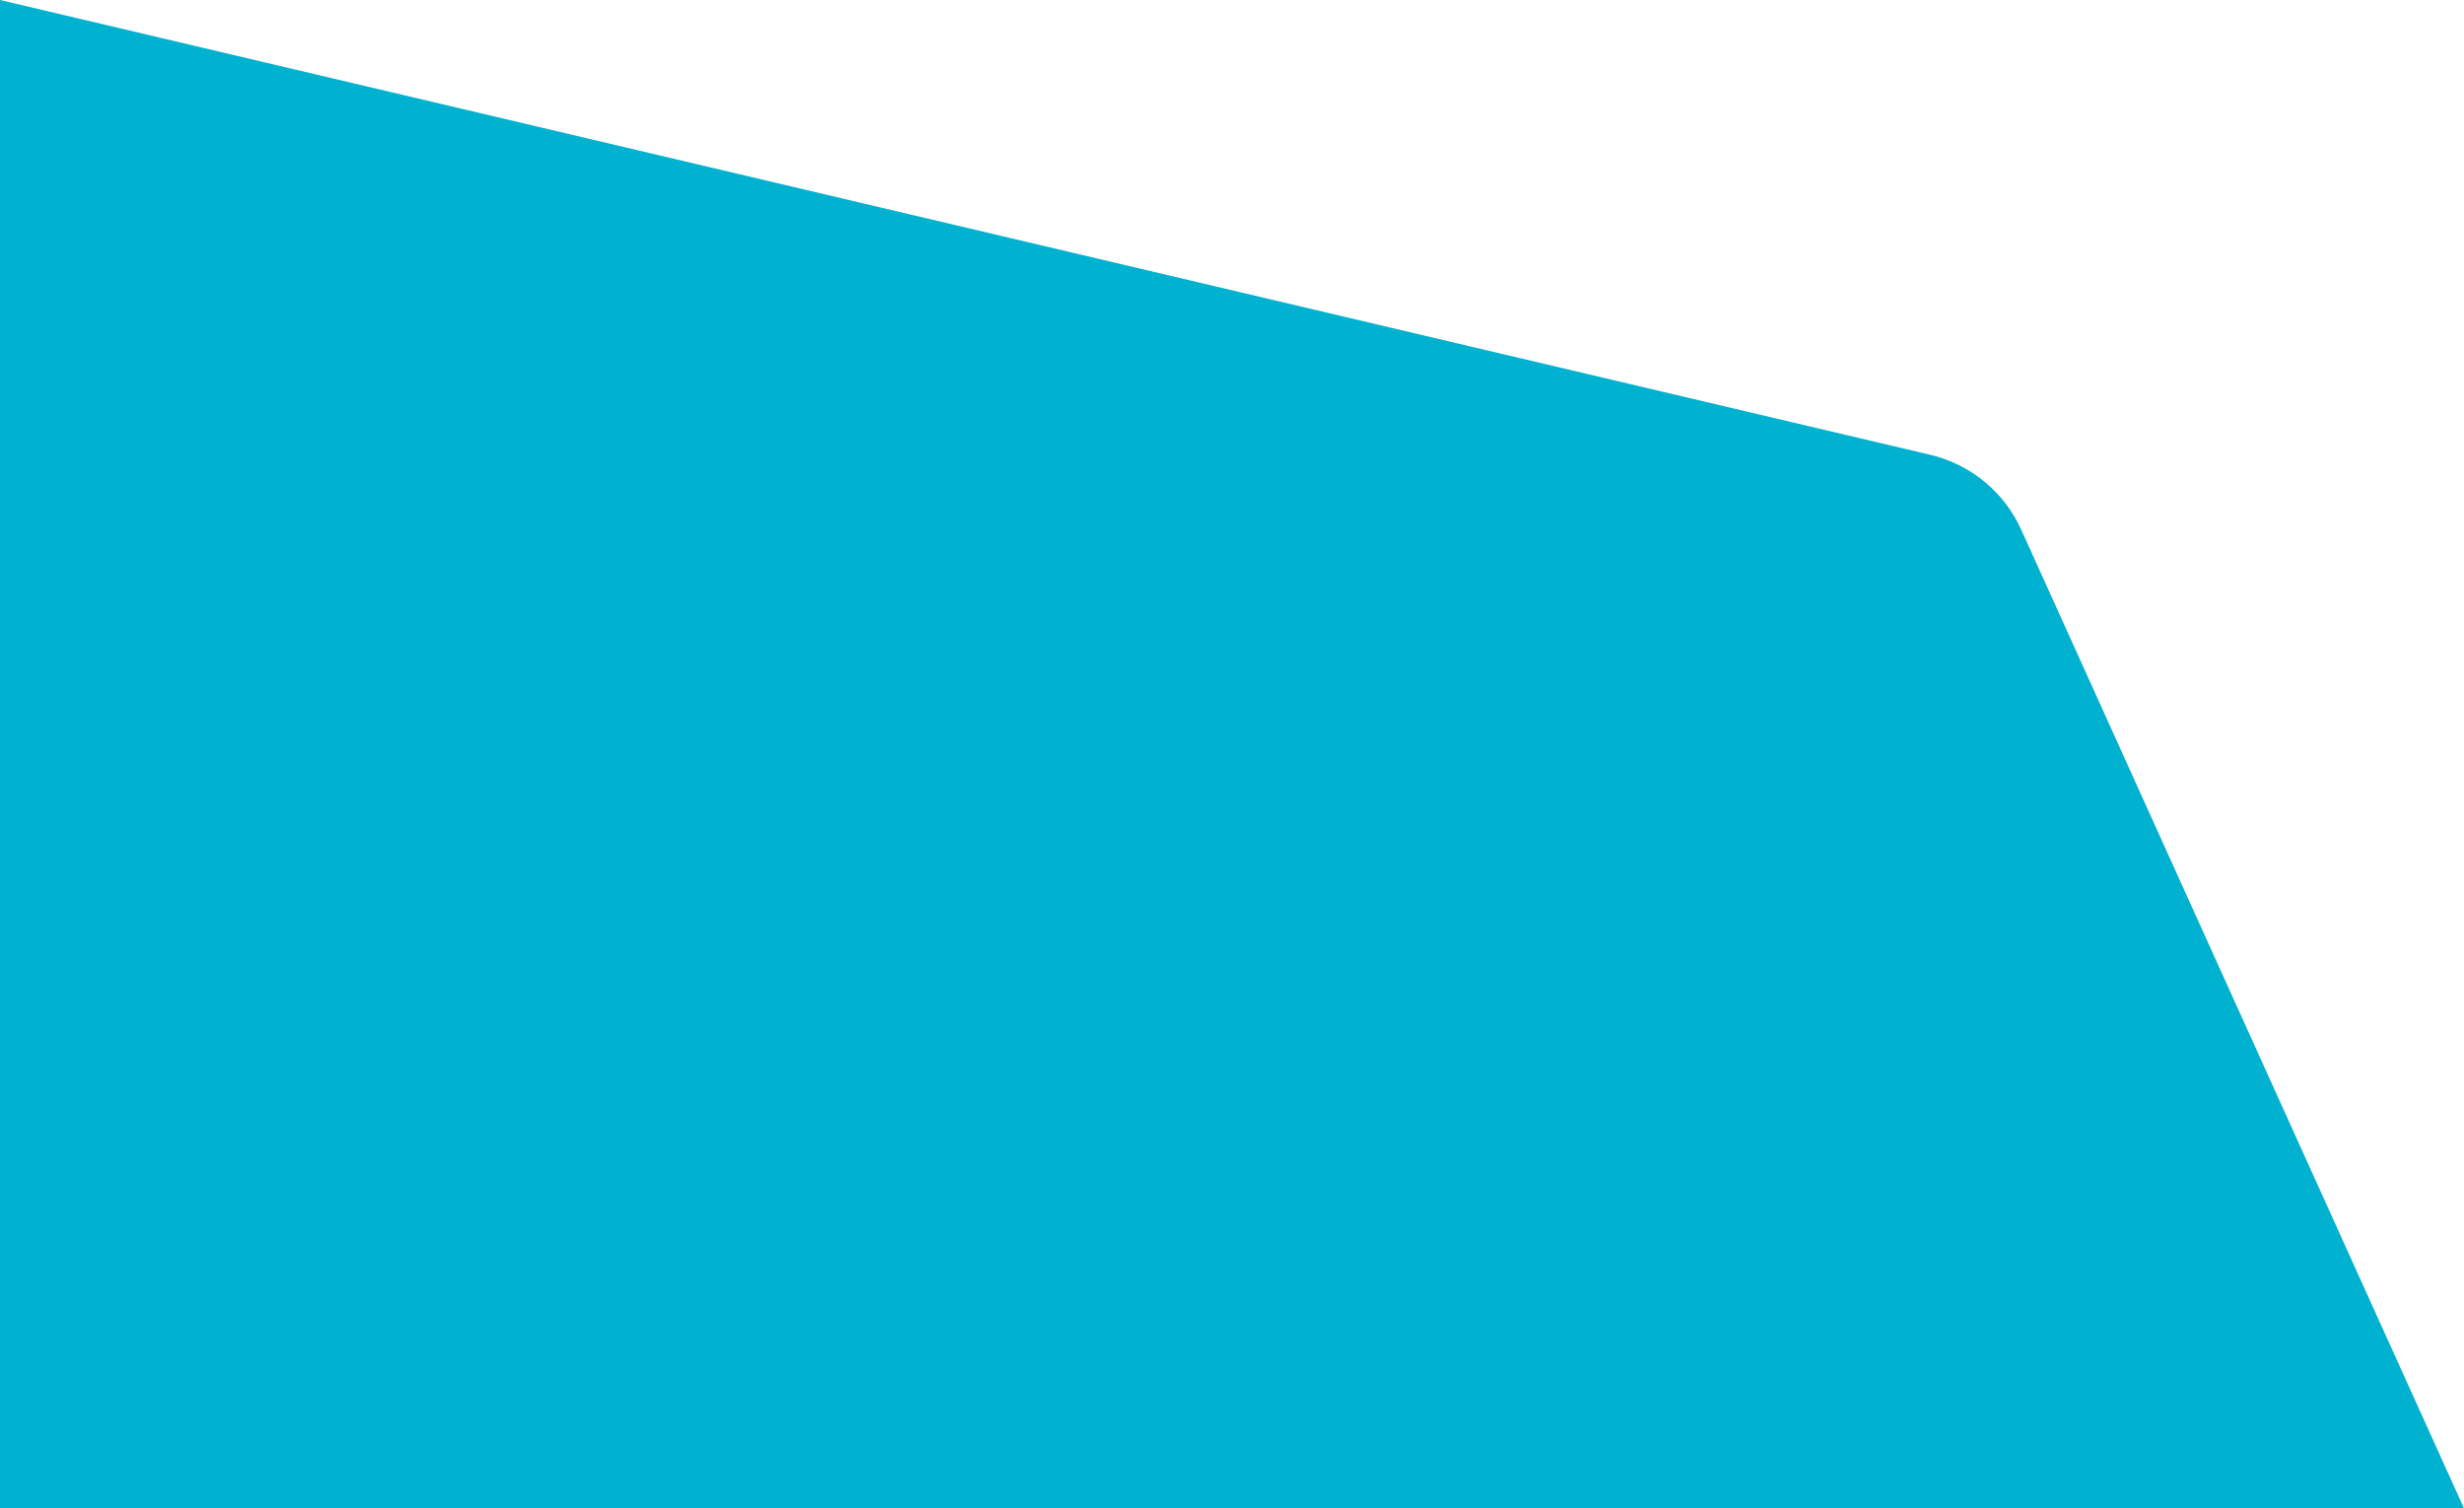 <?xml version="1.0" encoding="utf-8"?>
<!-- Generator: Adobe Illustrator 25.0.0, SVG Export Plug-In . SVG Version: 6.00 Build 0)  -->
<svg version="1.1" id="圖層_1" xmlns="http://www.w3.org/2000/svg" xmlns:xlink="http://www.w3.org/1999/xlink" x="0px" y="0px"
	 viewBox="0 0 923 565" style="enable-background:new 0 0 923 565;" xml:space="preserve">
<style type="text/css">
	.st0{opacity:0.3;}
	.st1{fill:none;}
	.st2{fill:#FFC6B9;}
	.st3{fill:#99FFCC;}
	.st4{clip-path:url(#SVGID_2_);}
	.st5{opacity:0.5;clip-path:url(#SVGID_4_);}
	.st6{fill:#FFC5B8;}
	.st7{clip-path:url(#SVGID_6_);}
	.st8{opacity:0.3;fill:#00B1D0;}
	.st9{clip-path:url(#SVGID_8_);}
	.st10{fill:#FFFFFF;}
	.st11{fill:none;stroke:#00B1D0;stroke-width:5.364;stroke-miterlimit:10;}
	.st12{opacity:0.5;clip-path:url(#SVGID_10_);}
	.st13{fill:#00B0CF;}
	.st14{fill:#00B1D0;}
	.st15{fill:none;stroke:#FFFFFF;stroke-width:3;stroke-miterlimit:10;}
	.st16{fill:url(#SVGID_15_);}
	.st17{fill:none;stroke:#00B1D0;stroke-miterlimit:10;}
	.st18{fill:none;stroke:#FFC6B9;stroke-width:0.597;stroke-miterlimit:10;}
	.st19{opacity:0.5;}
	.st20{clip-path:url(#SVGID_17_);}
	.st21{clip-path:url(#SVGID_19_);}
	.st22{clip-path:url(#SVGID_21_);}
	.st23{fill:#FFC8A5;}
	.st24{fill:#FFF5F1;}
	.st25{fill:#1E1E1C;}
	.st26{fill:#162026;}
	.st27{fill:#F9EBE5;}
	.st28{fill:#363332;}
	.st29{fill:#FFBD98;}
	.st30{clip-path:url(#SVGID_29_);fill:#121C21;}
	.st31{fill:#121C21;}
	.st32{fill:#001B2F;}
	.st33{fill:#054B8D;}
	.st34{fill:#656DB4;}
	.st35{clip-path:url(#SVGID_31_);fill:#121C21;}
	.st36{fill:#8A8DCF;}
	.st37{fill:#59619C;}
	.st38{fill:#3E4180;}
	.st39{fill:#985126;}
	.st40{fill:#1E2021;}
	.st41{fill:#FFD580;}
	.st42{fill:#8A461D;}
	.st43{clip-path:url(#SVGID_33_);fill:#121C21;}
	.st44{fill:#985024;}
	.st45{fill:#263F47;}
	.st46{fill:#9D9A9D;}
	.st47{fill:none;stroke:#FCB96C;stroke-width:0.434;stroke-linecap:round;stroke-linejoin:round;stroke-miterlimit:10;}
	.st48{fill:#804B2A;}
	.st49{fill:#FFAB76;}
	.st50{fill:#723D23;}
	.st51{fill:#824B2D;}
	.st52{fill:#FF8282;}
	.st53{fill:#F76E6D;}
	.st54{fill:none;stroke:#FB8148;stroke-width:0.33;stroke-linecap:round;stroke-miterlimit:10;}
	.st55{fill:#FFC9B2;}
	.st56{fill:#F59458;}
	.st57{fill:#FFE7CB;}
	.st58{fill:#242221;}
	.st59{fill:#FCB894;}
	.st60{fill:#353432;}
	.st61{fill:#FFB369;}
	.st62{fill:#E89983;}
	.st63{fill:#B47253;}
	.st64{fill:#FF9F6F;}
	.st65{fill:#00283F;}
	.st66{fill:#FB8148;}
	.st67{fill:none;stroke:#FB8148;stroke-width:0.286;stroke-linecap:round;stroke-miterlimit:10;}
	.st68{fill:none;stroke:#001B2F;stroke-width:0.286;stroke-linecap:round;stroke-linejoin:round;stroke-miterlimit:10;}
	.st69{clip-path:url(#SVGID_39_);fill:#121C21;}
	.st70{fill:#FF7983;}
	.st71{fill:#FFA770;}
	.st72{fill:#474447;}
	.st73{fill:#575456;}
	.st74{clip-path:url(#SVGID_41_);fill:#121C21;}
	.st75{fill:#FF8A54;}
	.st76{fill:none;stroke:#474447;stroke-width:0.379;stroke-linecap:round;stroke-linejoin:round;stroke-miterlimit:10;}
	.st77{fill:#F56E6C;}
	.st78{clip-path:url(#SVGID_43_);}
	.st79{fill:none;stroke:#FF8986;stroke-width:0.277;stroke-miterlimit:10;}
	.st80{fill:#007079;}
	.st81{fill:#A05B30;}
	.st82{fill:#AF6437;}
	.st83{fill:none;stroke:#F56E6C;stroke-width:0.739;stroke-linecap:round;stroke-linejoin:round;stroke-miterlimit:10;}
	.st84{fill:#FF5A6A;}
	.st85{fill:#FF6C77;}
	.st86{fill:#000209;}
	.st87{fill:none;stroke:#FF4A62;stroke-width:0.731;stroke-linecap:round;stroke-linejoin:round;stroke-miterlimit:10;}
	.st88{fill:#000D26;}
	.st89{fill:#FF4A62;}
	.st90{fill:none;stroke:#FF5A6A;stroke-width:0.274;stroke-linecap:round;stroke-linejoin:round;stroke-miterlimit:10;}
	.st91{fill:#986E61;}
	.st92{fill:#A67E6F;}
	.st93{fill:#DEC4BF;}
	.st94{fill:none;stroke:#C7A6A0;stroke-width:0.274;stroke-linecap:round;stroke-linejoin:round;stroke-miterlimit:10;}
	.st95{clip-path:url(#SVGID_51_);}
	.st96{clip-path:url(#SVGID_53_);}
	.st97{clip-path:url(#SVGID_55_);}
	.st98{clip-path:url(#SVGID_63_);fill:#121C21;}
	.st99{clip-path:url(#SVGID_65_);fill:#121C21;}
	.st100{clip-path:url(#SVGID_67_);fill:#121C21;}
	.st101{clip-path:url(#SVGID_73_);fill:#121C21;}
	.st102{clip-path:url(#SVGID_75_);fill:#121C21;}
	.st103{clip-path:url(#SVGID_77_);}
	.st104{fill:none;stroke:#FFFFFF;stroke-width:1.802;stroke-linecap:round;stroke-linejoin:round;}
	
		.st105{fill:none;stroke:#FFFFFF;stroke-width:1.802;stroke-linecap:round;stroke-linejoin:round;stroke-dasharray:0,19.973,0,19.973;}
	
		.st106{fill:none;stroke:#FFFFFF;stroke-width:1.802;stroke-linecap:round;stroke-linejoin:round;stroke-dasharray:0,19.973,0,19.973,0,19.973;}
	.st107{fill:#00B1D0;stroke:#FFFFFF;stroke-width:2.089;stroke-miterlimit:10;}
	.st108{fill:none;stroke:#FFFFFF;stroke-width:3.604;stroke-linecap:round;stroke-linejoin:round;}
	
		.st109{fill:none;stroke:#FFFFFF;stroke-width:3.604;stroke-linecap:round;stroke-linejoin:round;stroke-dasharray:0,19.973,0,19.973;}
	
		.st110{fill:none;stroke:#FFFFFF;stroke-width:3.604;stroke-linecap:round;stroke-linejoin:round;stroke-dasharray:0,19.973,0,19.973,0,19.973;}
	.st111{fill:none;stroke:#00B1D0;stroke-width:4;stroke-miterlimit:10;}
	.st112{fill:none;stroke:#00B1D0;stroke-width:3.068;stroke-miterlimit:10;}
	.st113{fill:none;stroke:#FFFFFF;stroke-width:0.419;stroke-linecap:round;stroke-linejoin:round;}
	
		.st114{fill:none;stroke:#FFFFFF;stroke-width:0.419;stroke-linecap:round;stroke-linejoin:round;stroke-dasharray:0,4.64,0,4.64;}
	
		.st115{fill:none;stroke:#FFFFFF;stroke-width:0.419;stroke-linecap:round;stroke-linejoin:round;stroke-dasharray:0,4.64,0,4.64,0,4.64;}
	.st116{fill:#00B1D0;stroke:#FFFFFF;stroke-width:0.485;stroke-miterlimit:10;}
	.st117{fill:none;stroke:#FFFFFF;stroke-width:0.837;stroke-linecap:round;stroke-linejoin:round;}
	
		.st118{fill:none;stroke:#FFFFFF;stroke-width:0.837;stroke-linecap:round;stroke-linejoin:round;stroke-dasharray:0,4.64,0,4.64;}
	
		.st119{fill:none;stroke:#FFFFFF;stroke-width:0.837;stroke-linecap:round;stroke-linejoin:round;stroke-dasharray:0,4.64,0,4.64,0,4.64;}
	.st120{fill:none;stroke:#FFFFFF;stroke-width:0.491;stroke-linecap:round;stroke-linejoin:round;}
	
		.st121{fill:none;stroke:#FFFFFF;stroke-width:0.491;stroke-linecap:round;stroke-linejoin:round;stroke-dasharray:0,5.441,0,5.441;}
	
		.st122{fill:none;stroke:#FFFFFF;stroke-width:0.491;stroke-linecap:round;stroke-linejoin:round;stroke-dasharray:0,5.441,0,5.441,0,5.441;}
	.st123{fill:#00B1D0;stroke:#FFFFFF;stroke-width:0.569;stroke-miterlimit:10;}
	.st124{fill:none;stroke:#FFFFFF;stroke-width:0.982;stroke-linecap:round;stroke-linejoin:round;}
	
		.st125{fill:none;stroke:#FFFFFF;stroke-width:0.982;stroke-linecap:round;stroke-linejoin:round;stroke-dasharray:0,5.441,0,5.441;}
	
		.st126{fill:none;stroke:#FFFFFF;stroke-width:0.982;stroke-linecap:round;stroke-linejoin:round;stroke-dasharray:0,5.441,0,5.441,0,5.441;}
	.st127{fill:#FFFFFF;stroke:#00B1D0;stroke-width:0.829;stroke-miterlimit:10;}
	.st128{fill:none;stroke:#00B1D0;stroke-width:1.319;stroke-miterlimit:10;}
</style>
<path class="st14" d="M923,565H0V0l723.05,170.36c15.1,3.56,27.69,13.92,34.09,28.06L923,565z"/>
</svg>
